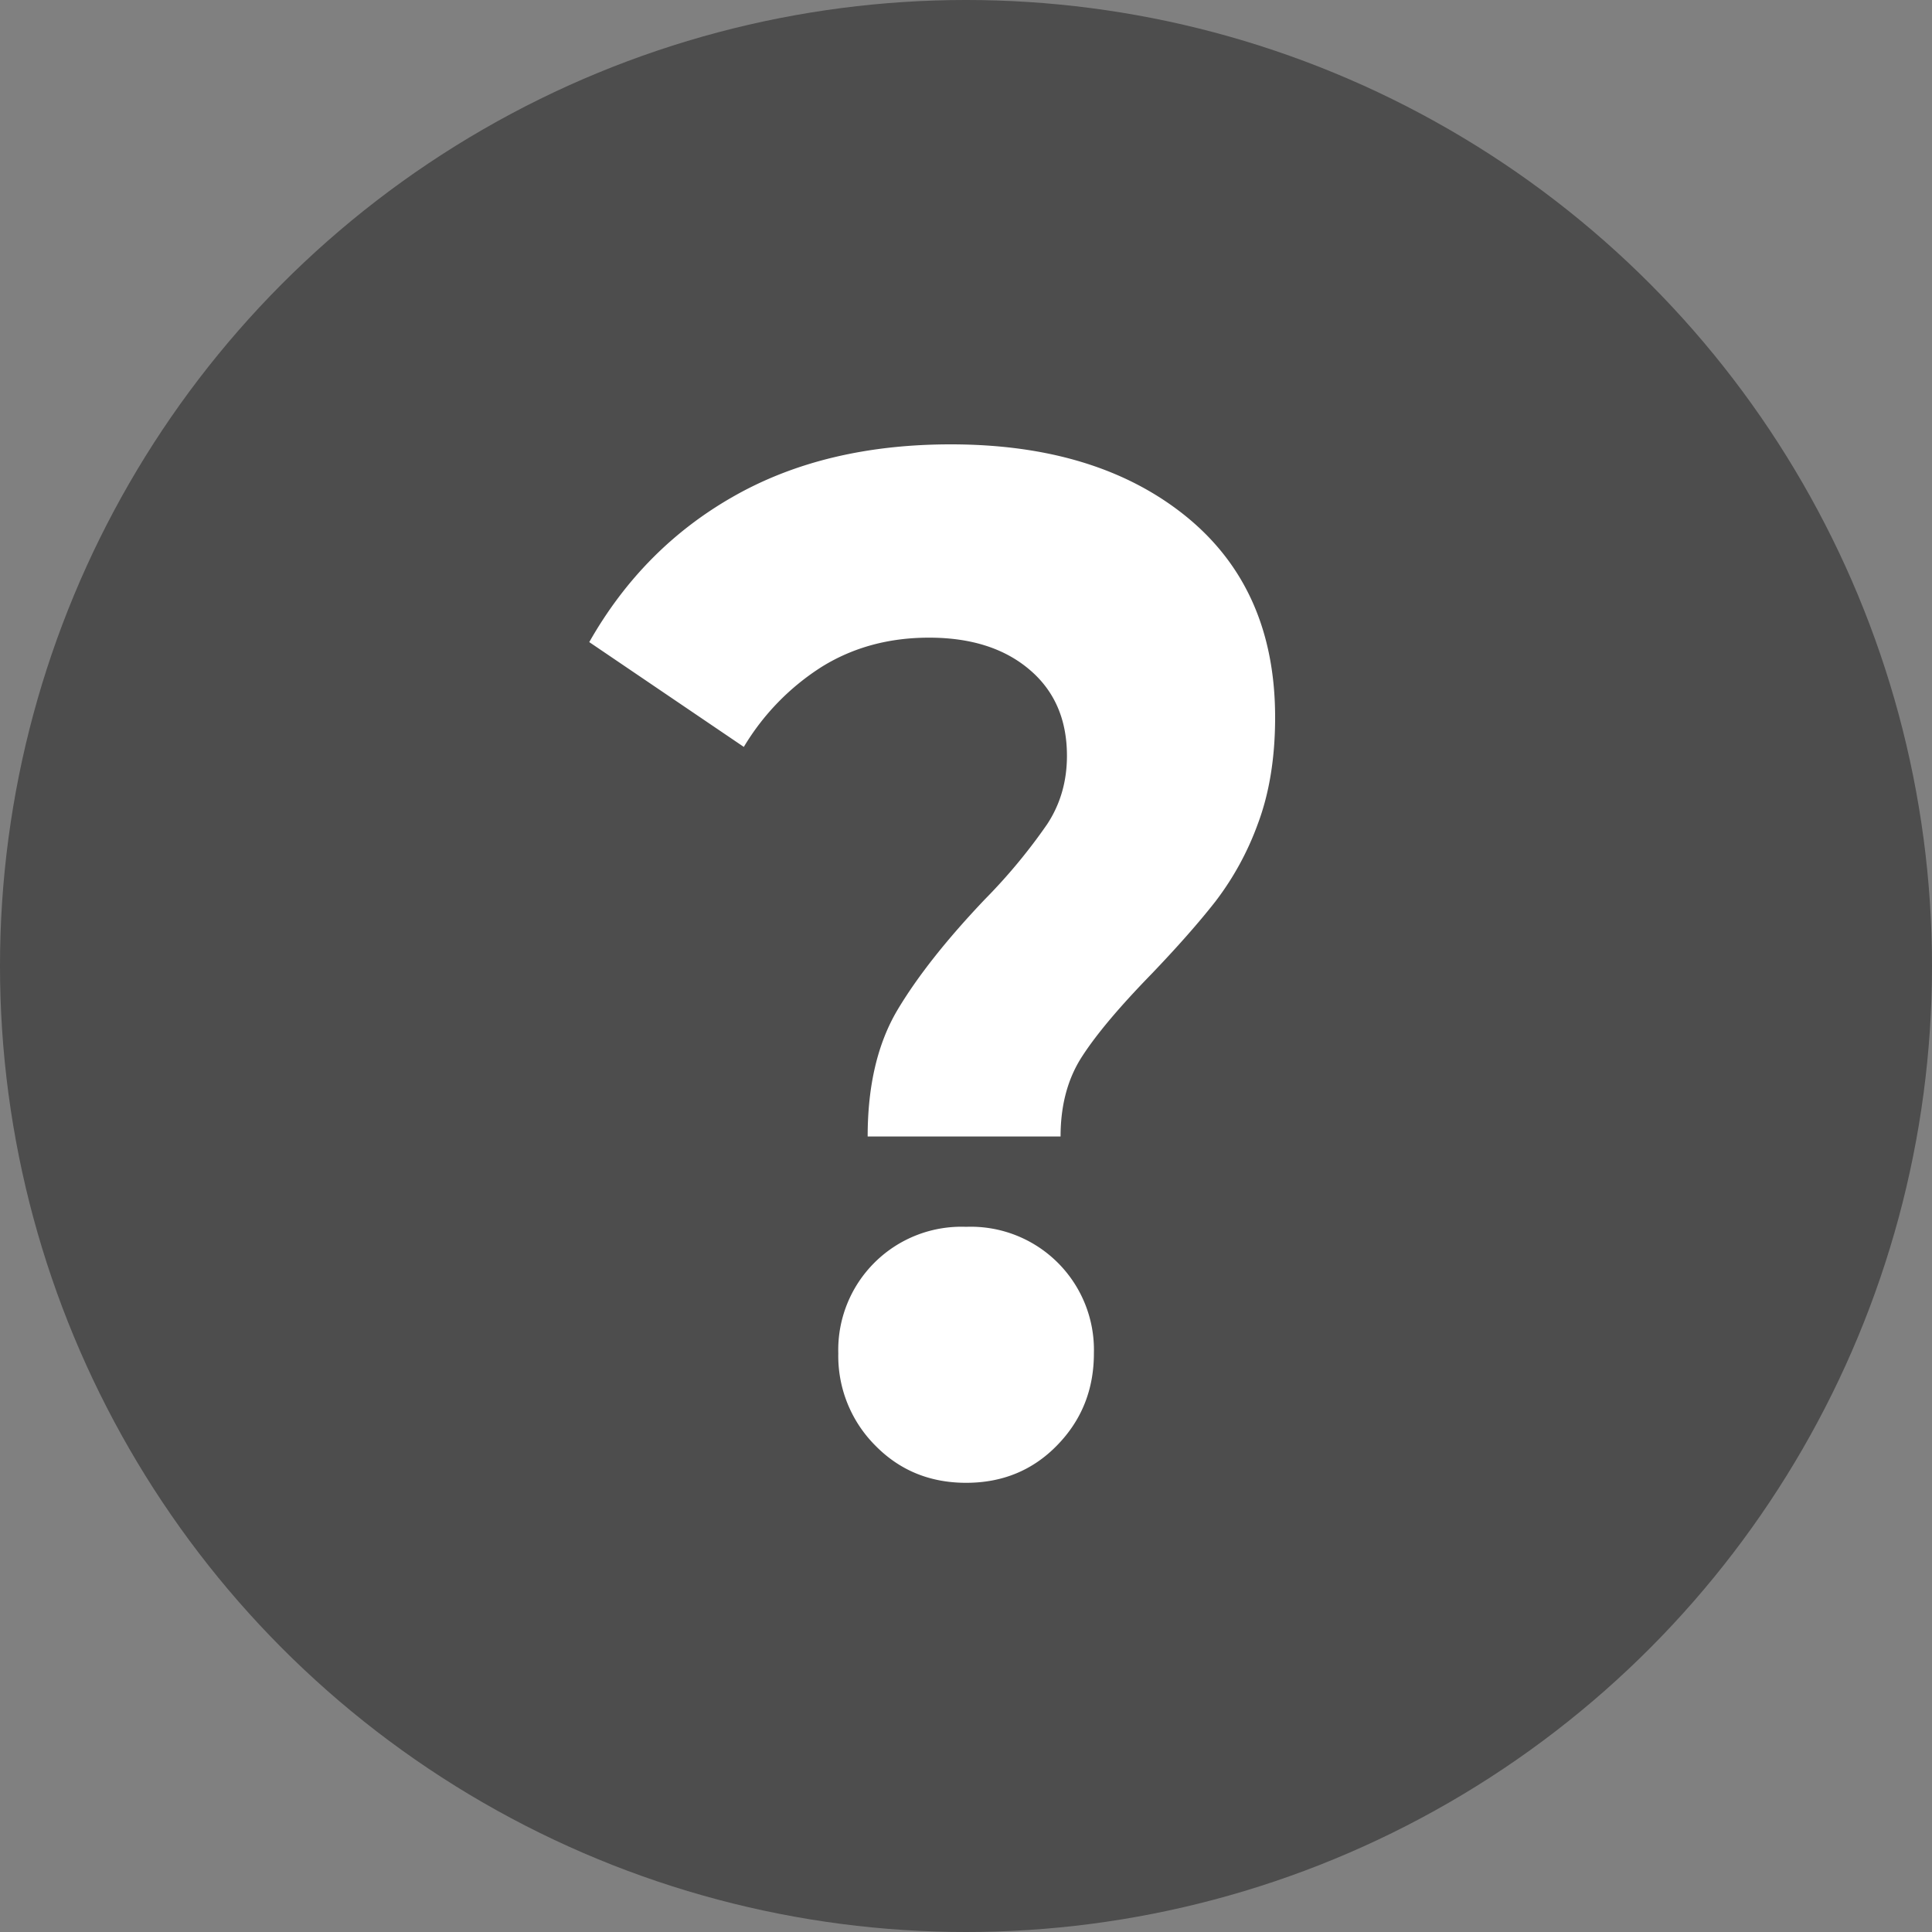 <svg xmlns="http://www.w3.org/2000/svg" width="20" height="20" viewBox="0 0 20 20">
    <rect x="0" y="0" width="20" height="20" fill="#808080" stroke="none"/>
    <g fill="none" fill-rule="evenodd">
        <circle cx="10" cy="10" r="10" fill="#000" fill-opacity=".4"/>
        <path fill="#FFF" d="M8.982 11.765c0-.53.104-.967.311-1.314.207-.346.509-.728.906-1.145a5.82 5.82 0 0 0 .64-.772c.138-.209.206-.446.206-.71 0-.377-.13-.675-.39-.894-.26-.22-.606-.329-1.038-.329-.414 0-.782.1-1.104.298a2.502 2.502 0 0 0-.813.833L6.1 6.647c.37-.652.87-1.156 1.5-1.512.63-.357 1.378-.535 2.242-.535 1.013 0 1.826.25 2.44.749.612.499.918 1.191.918 2.077 0 .418-.06.785-.178 1.1a3.008 3.008 0 0 1-.437.802c-.172.22-.394.472-.667.757-.327.336-.565.618-.714.848-.15.229-.225.506-.225.832H8.982zm1.02 3.585c-.377 0-.692-.13-.945-.39a1.312 1.312 0 0 1-.379-.95 1.275 1.275 0 0 1 1.323-1.31 1.275 1.275 0 0 1 1.323 1.31c0 .373-.126.69-.379.95-.252.26-.567.39-.944.39z"/>
    </g>
</svg>

